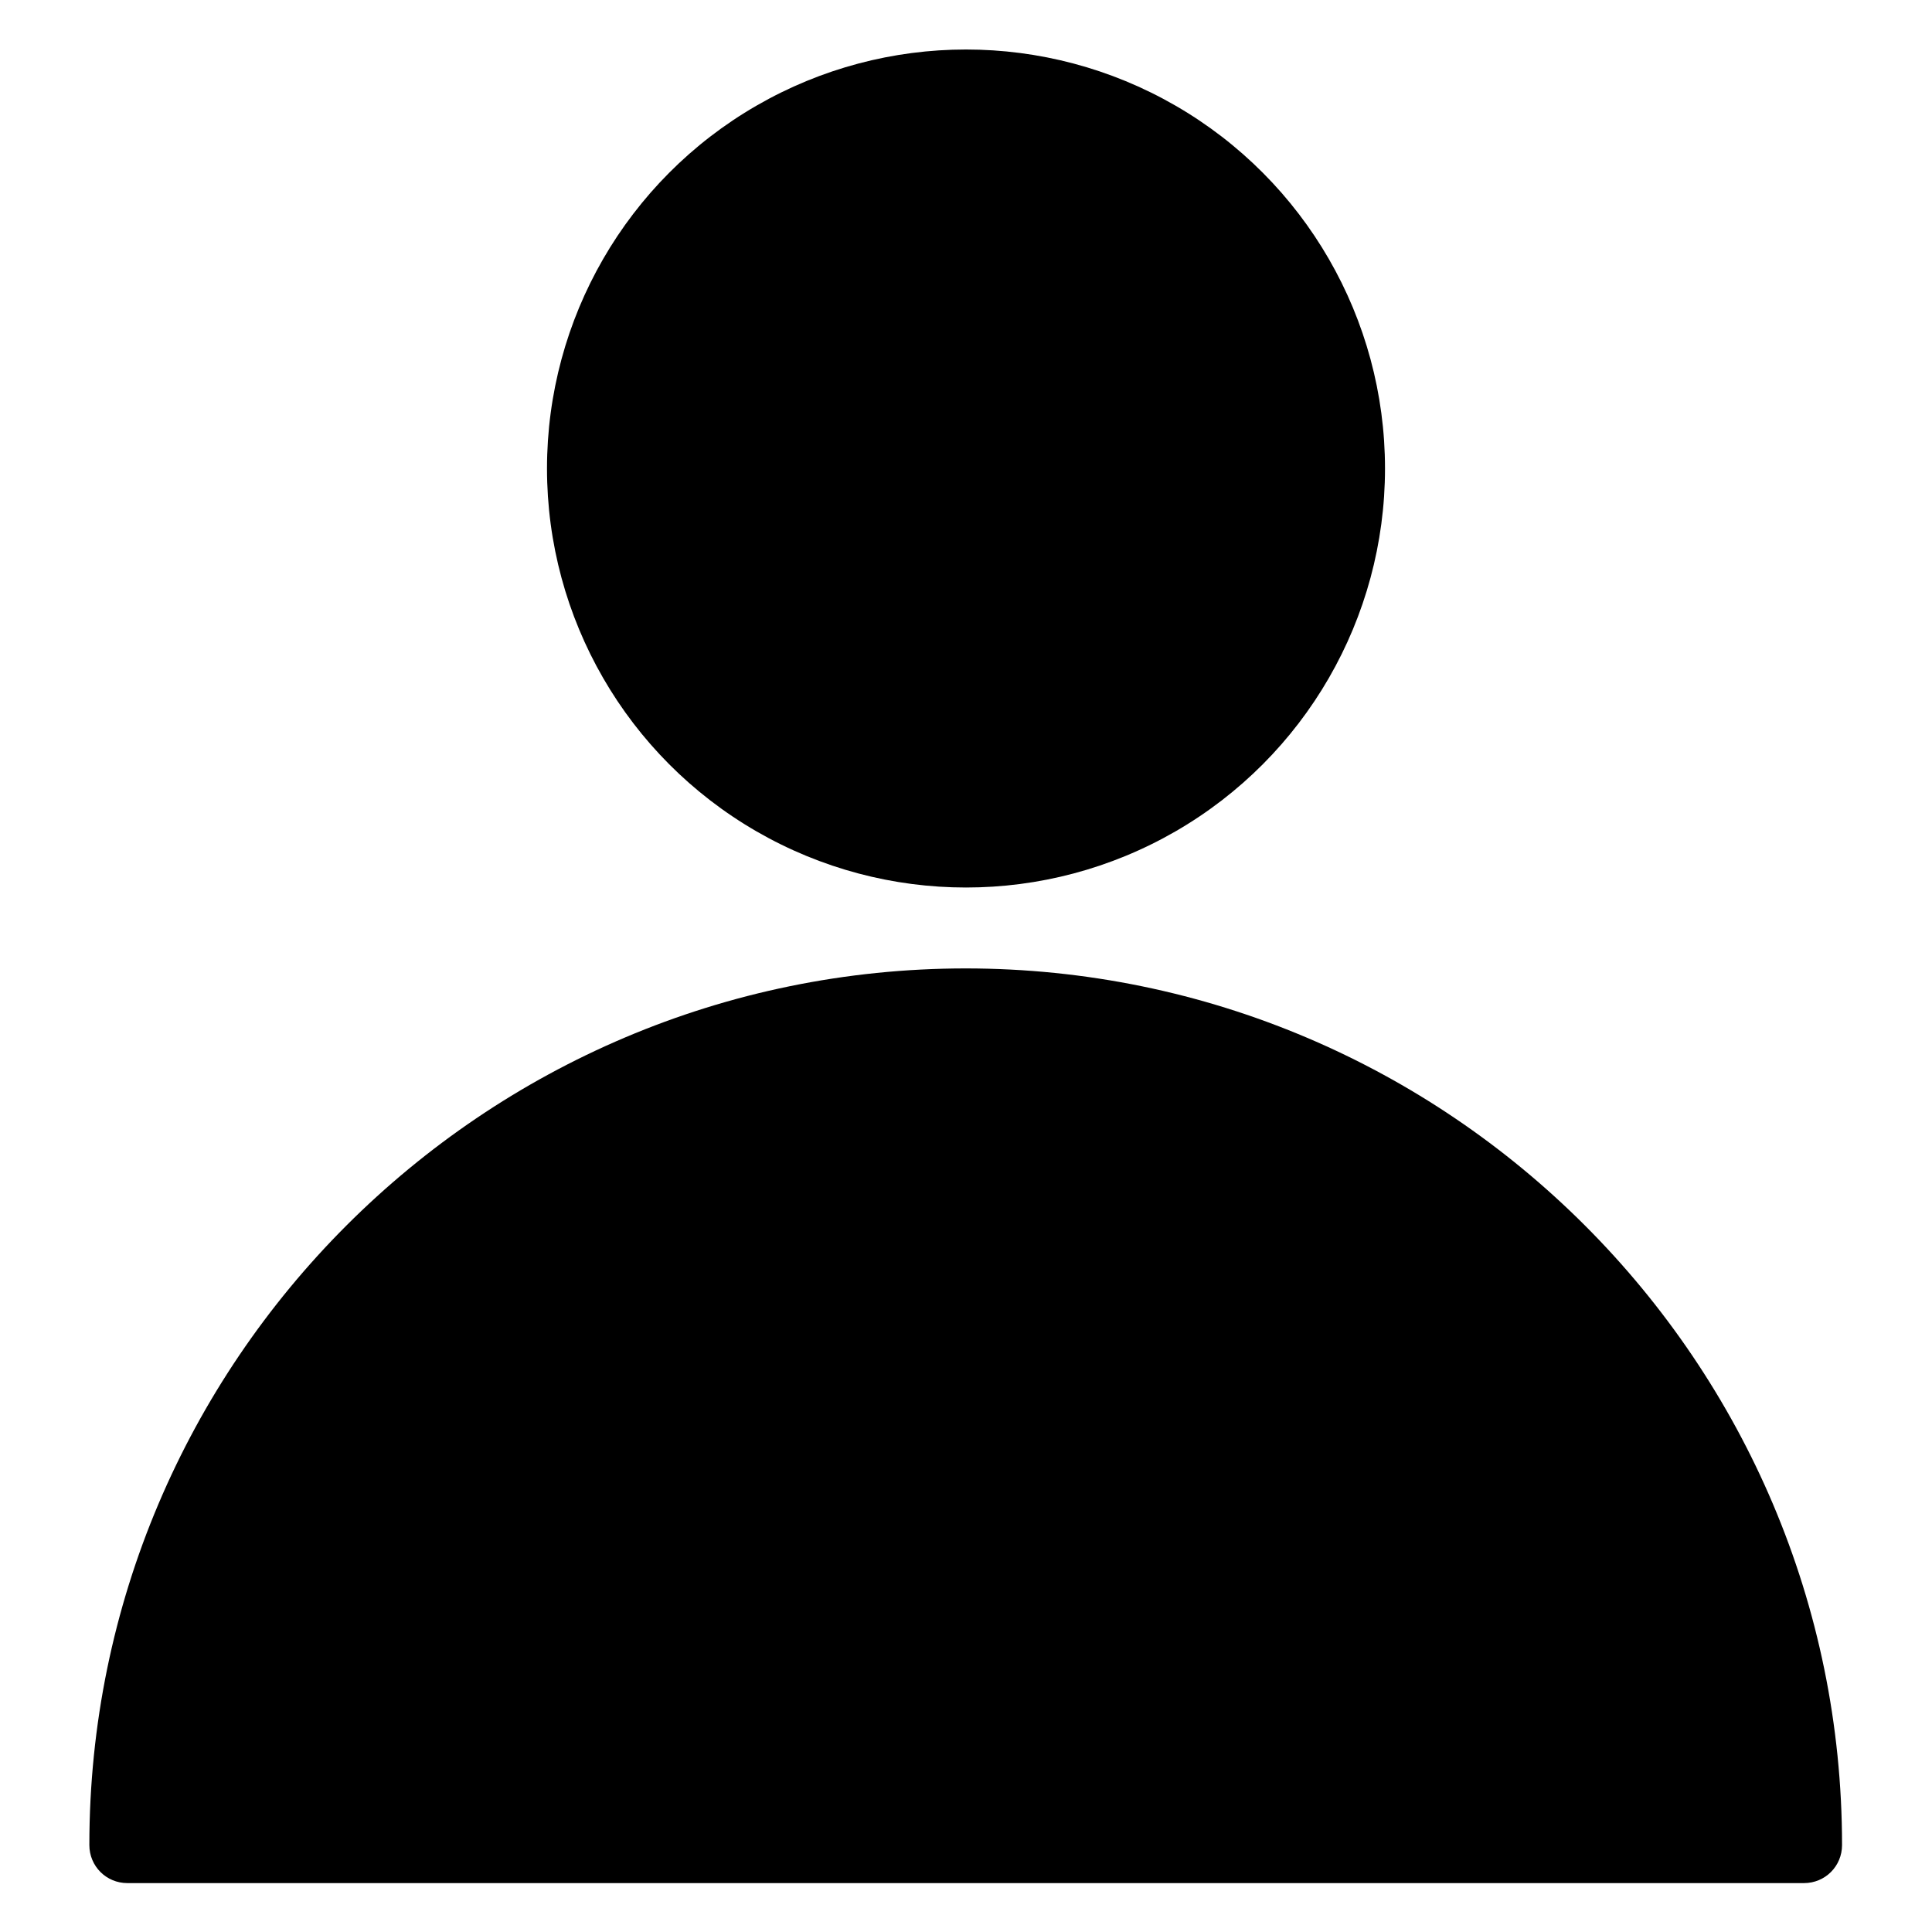 <?xml version="1.0" encoding="UTF-8"?>
<svg id="Pictos_Cartes_à_Histoires" data-name="Pictos Cartes à Histoires" xmlns="http://www.w3.org/2000/svg" viewBox="0 0 32 32">
  <defs>
    <style>
      .cls-1 {
        stroke-width: 0px;
      }
    </style>
  </defs>
  <g id="Personnage_01" data-name="Personnage 01">
    <path class="cls-1" d="M16,16.04c-8,0-14.52,6.51-14.52,14.52,0,.35.28.63.63.63h27.77c.35,0,.63-.28.63-.63,0-8-6.51-14.52-14.52-14.52Z"/>
    <circle class="cls-1" cx="16" cy="7.76" r="6.94"/>
  </g>
</svg>